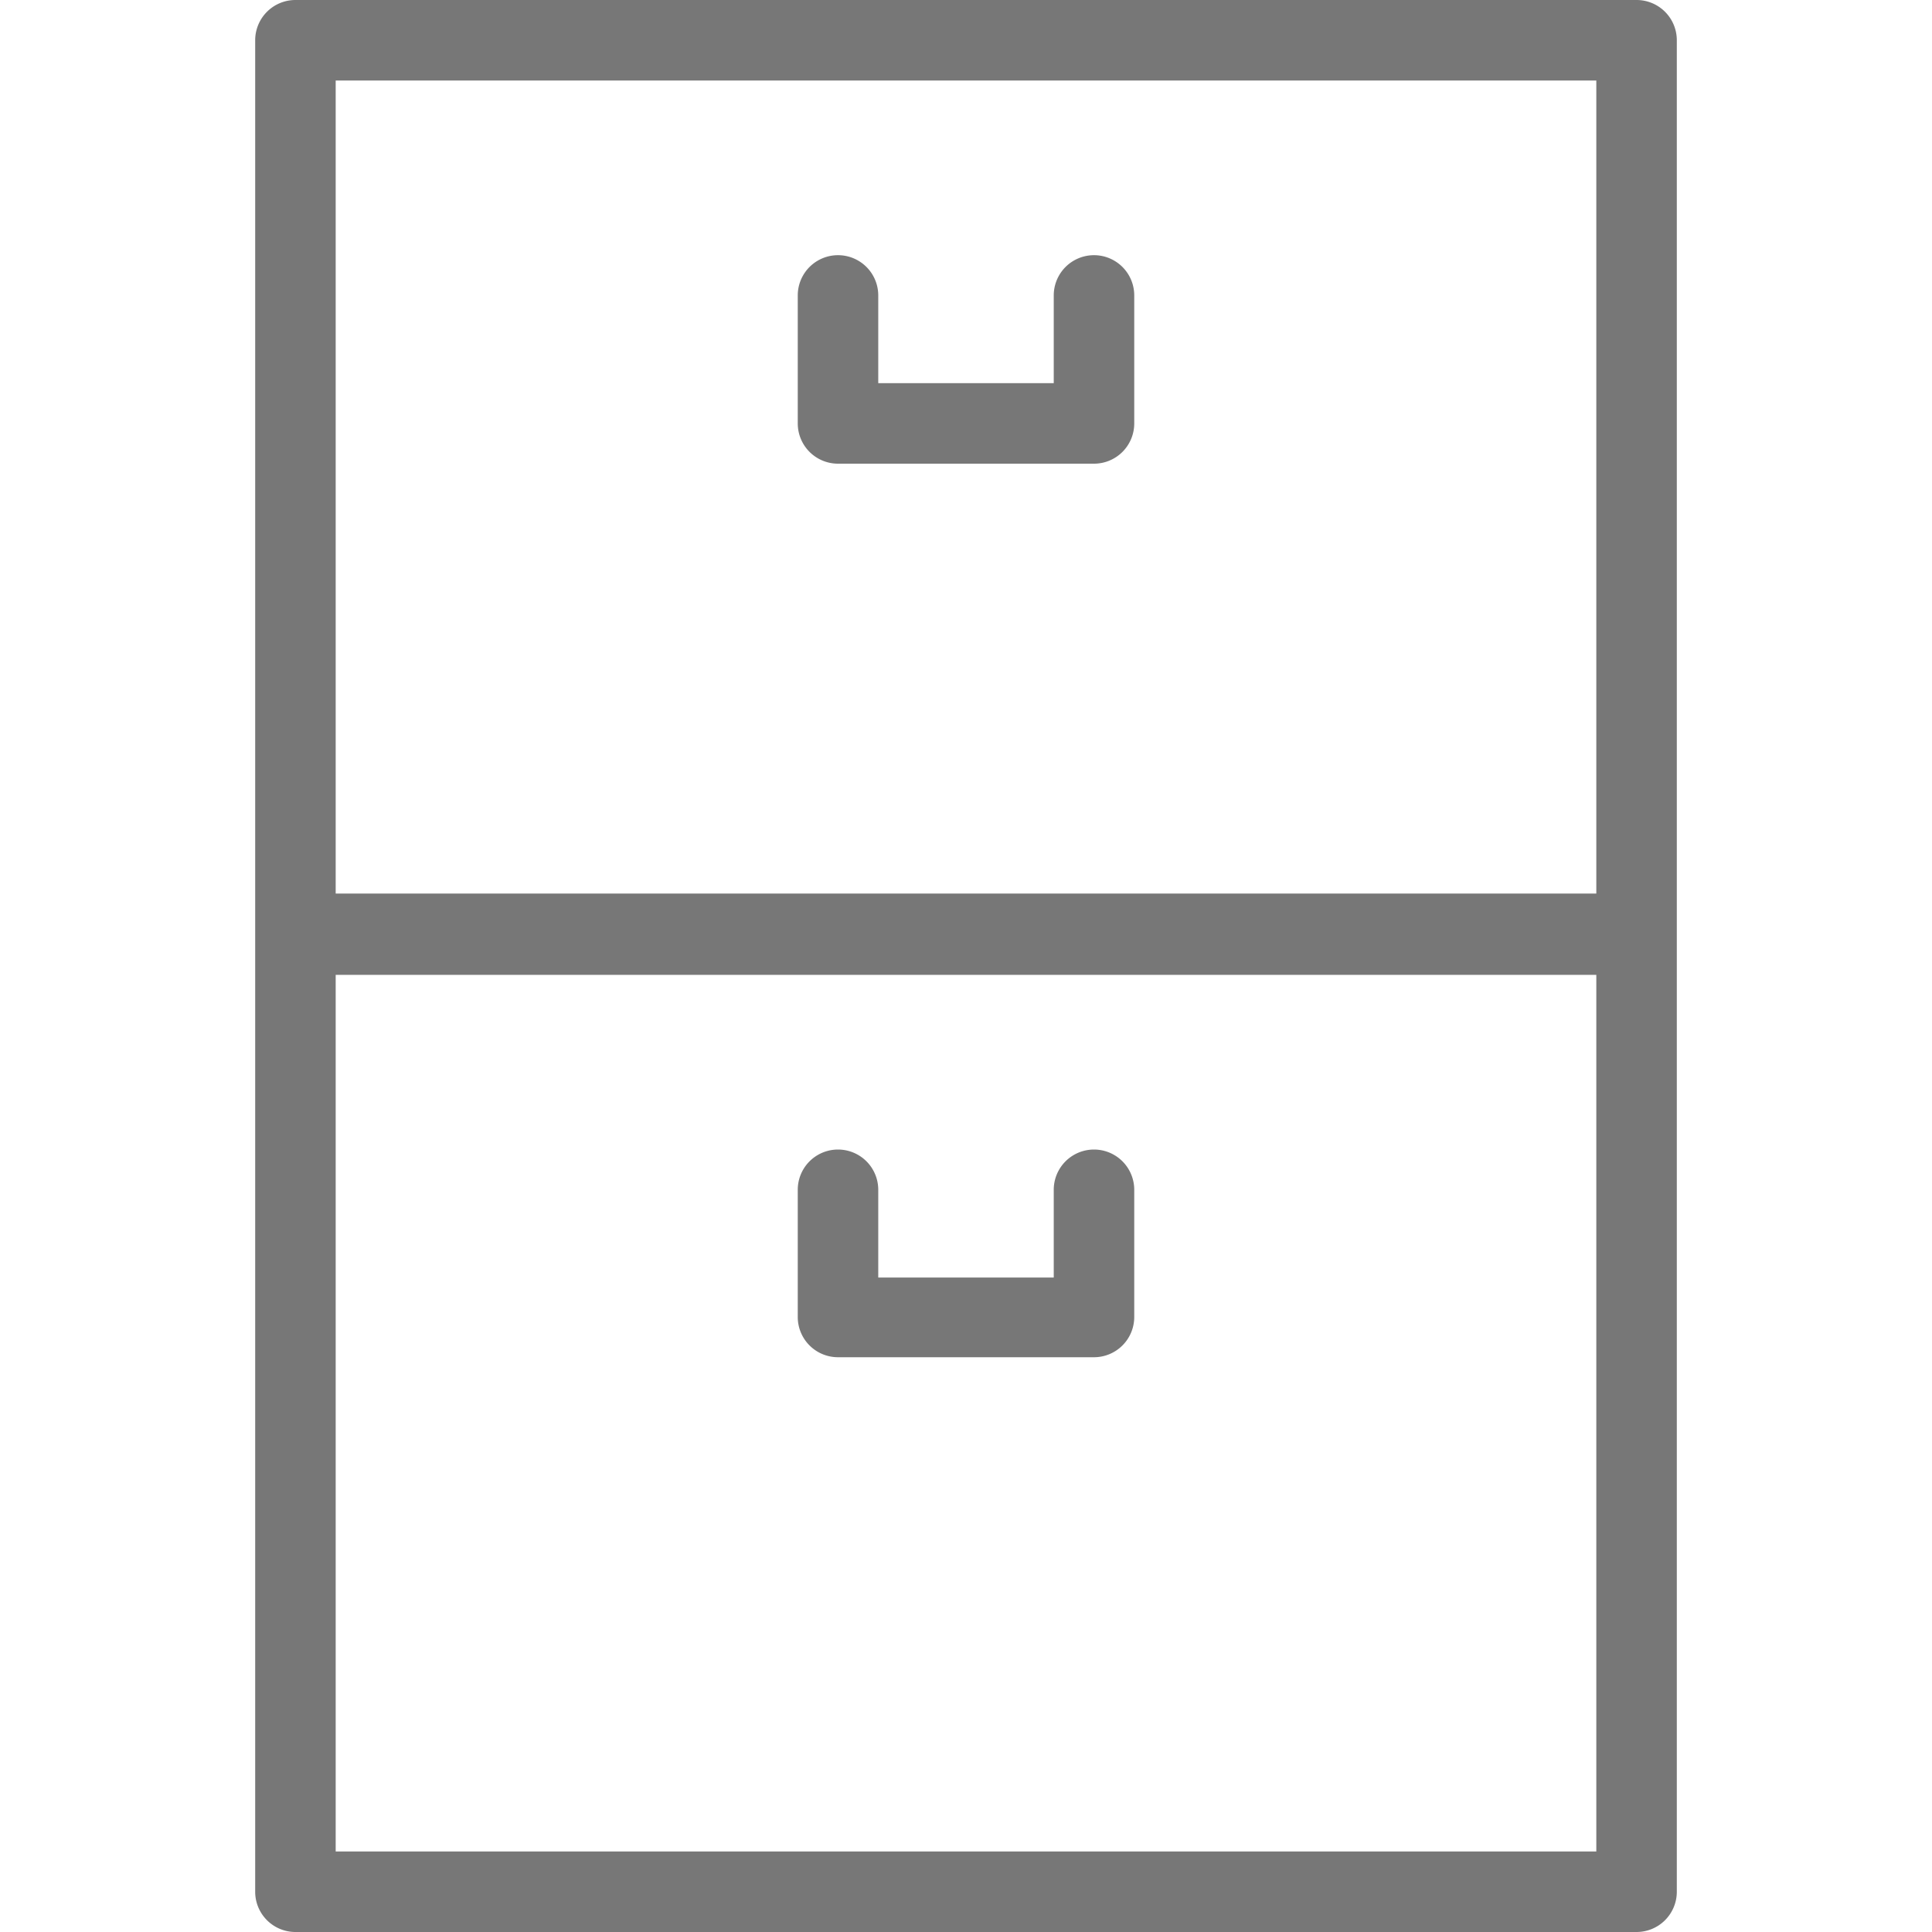 <svg id="Layer_1" data-name="Layer 1" xmlns="http://www.w3.org/2000/svg" viewBox="0 0 24 24"><defs><style>.cls-1{fill:#777;}</style></defs><title>korpus</title><path class="cls-1" d="M20.33,0H3.67a.5.5,0,0,0-.5.5v23a.5.5,0,0,0,.5.5H20.33a.5.5,0,0,0,.5-.5V.5A.5.5,0,0,0,20.33,0Zm-.5,23H4.17V12.11H19.83Zm0-11.9H4.17V1H19.83Zm-9.41,5.76h3.17a.5.5,0,0,0,.5-.5V14.78a.5.5,0,1,0-1,0v1.09H10.91V14.78a.5.5,0,1,0-1,0v1.59A.5.5,0,0,0,10.41,16.86Zm0-11.1h3.17a.5.5,0,0,0,.5-.5V3.67a.5.5,0,0,0-1,0V4.76H10.91V3.67a.5.5,0,0,0-1,0V5.26A.5.5,0,0,0,10.41,5.76Z"/></svg>